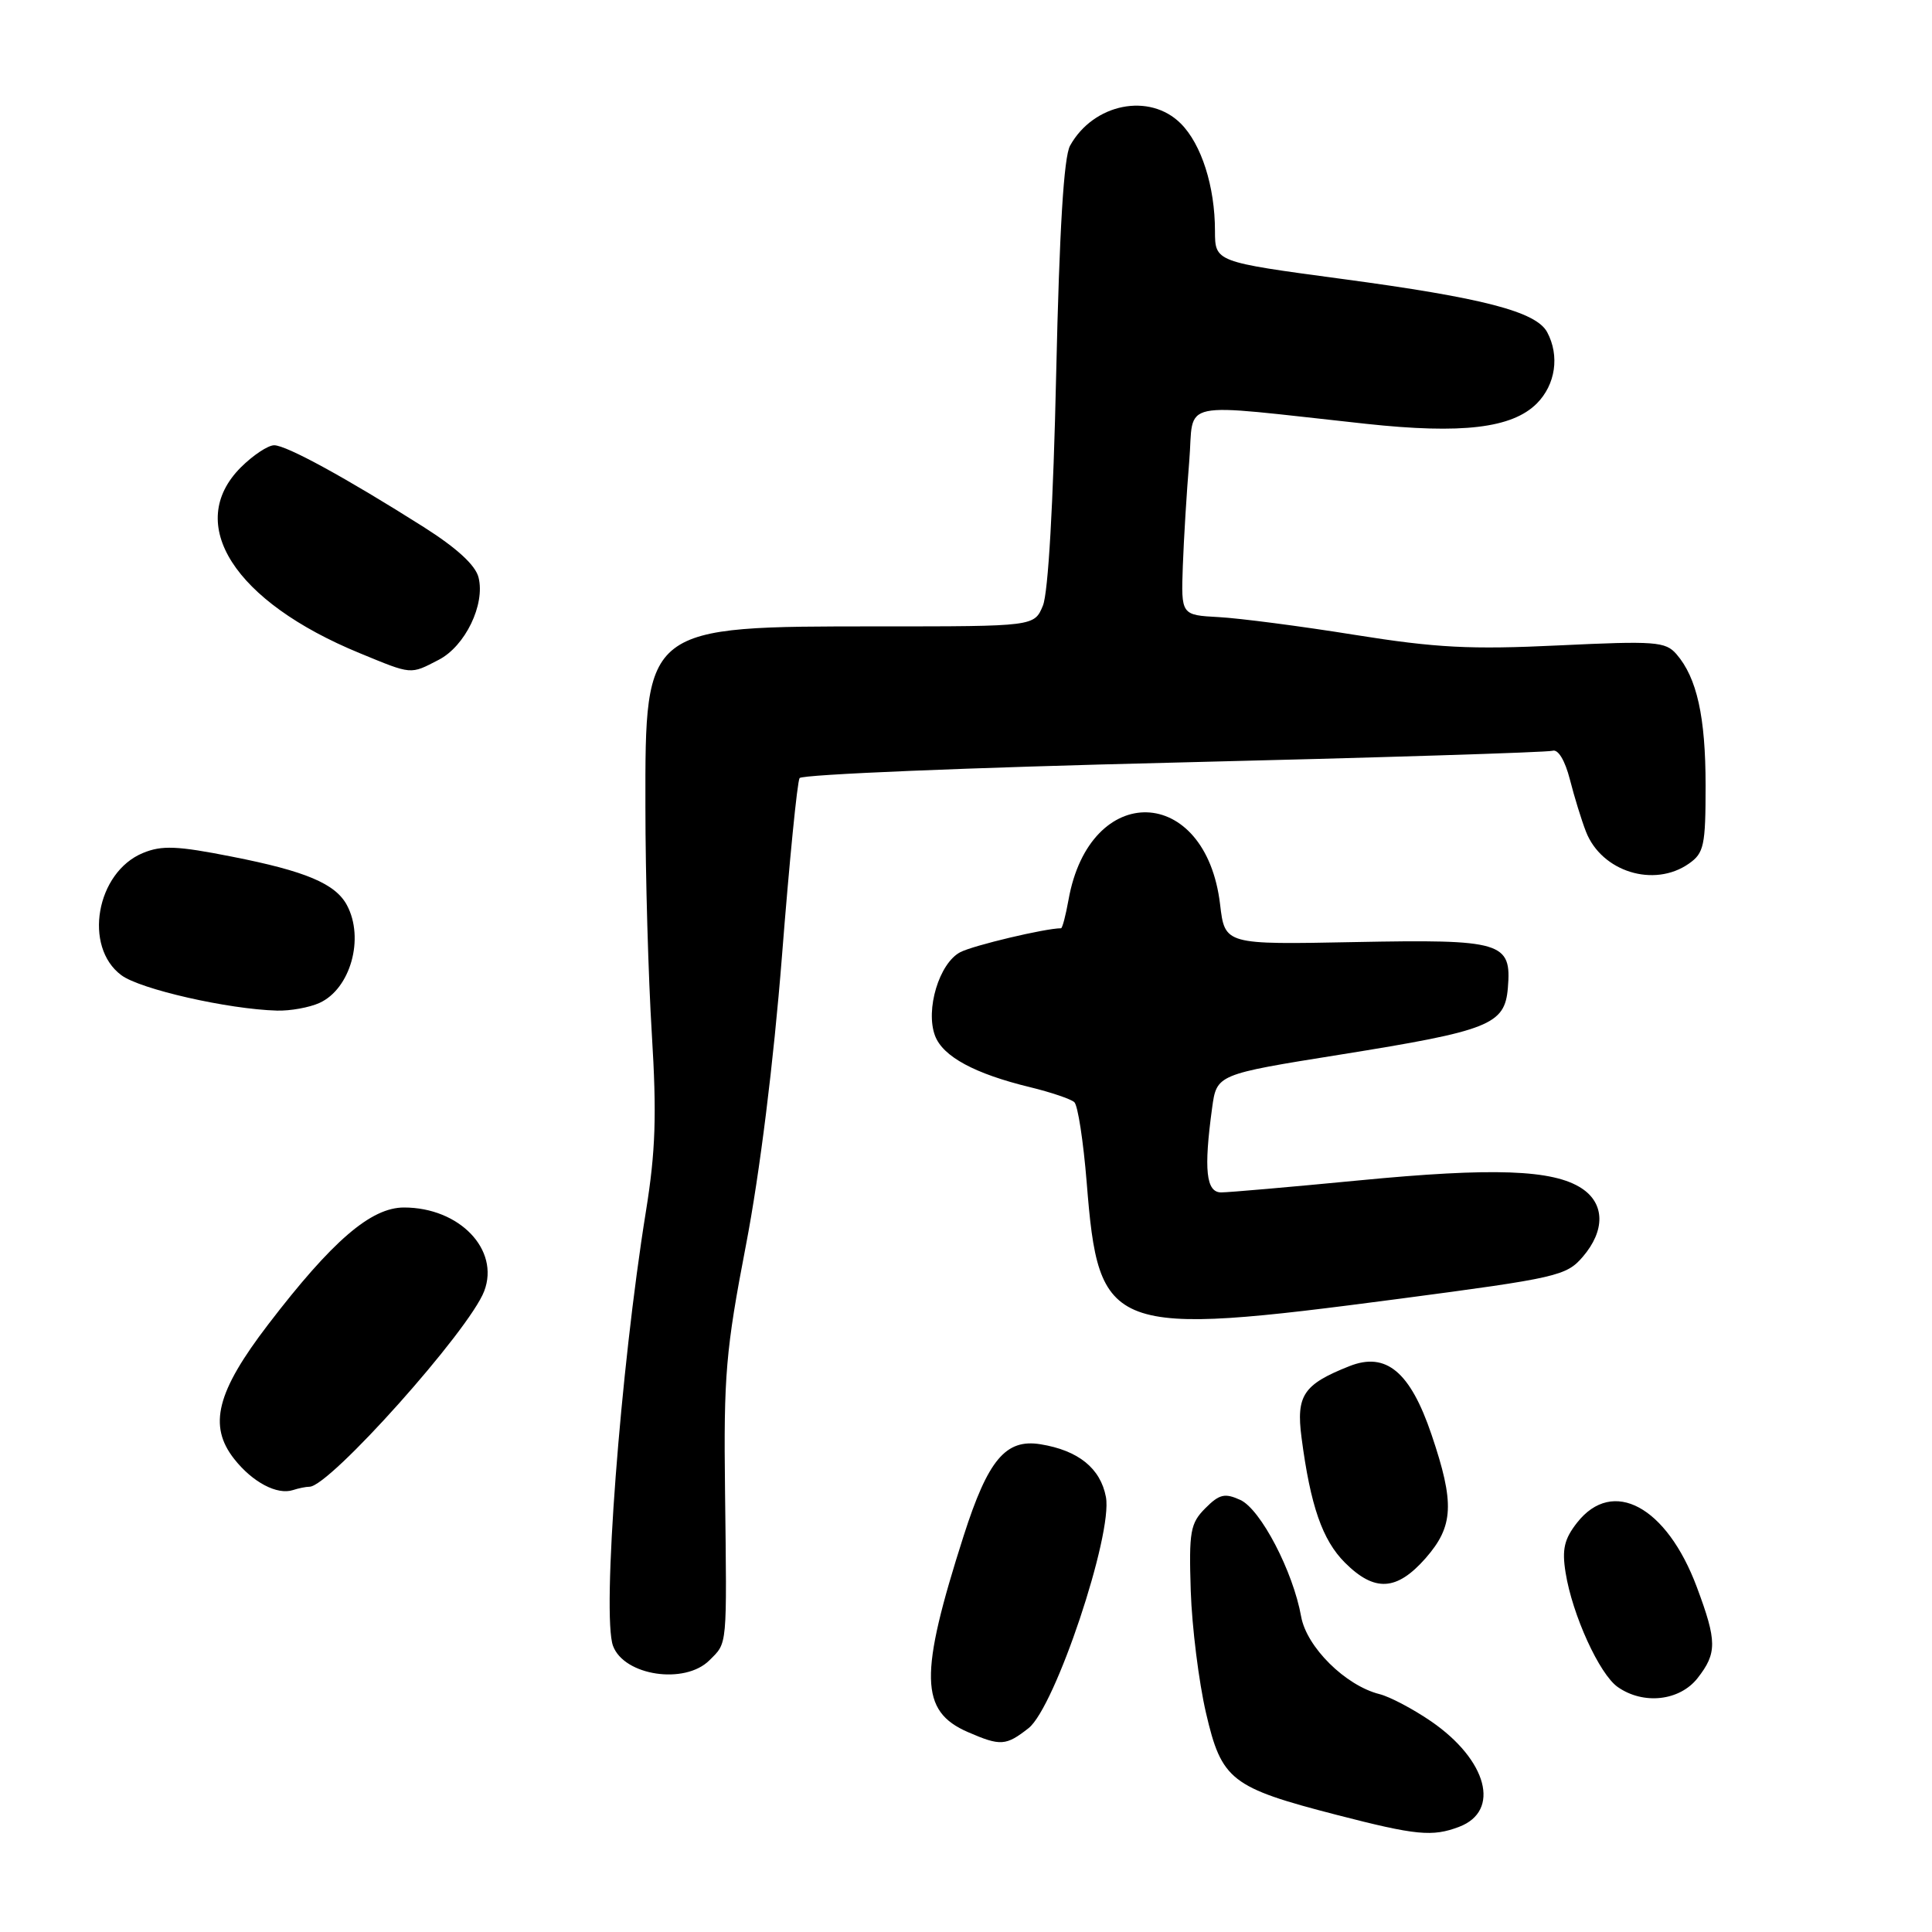 <?xml version="1.0" encoding="UTF-8" standalone="no"?>
<!DOCTYPE svg PUBLIC "-//W3C//DTD SVG 1.1//EN" "http://www.w3.org/Graphics/SVG/1.1/DTD/svg11.dtd" >
<svg xmlns="http://www.w3.org/2000/svg" xmlns:xlink="http://www.w3.org/1999/xlink" version="1.1" viewBox="0 0 256 256">
 <g >
 <path fill="currentColor"
d=" M 193.35 242.06 C 198.87 239.96 197.08 233.22 189.65 228.10 C 187.26 226.46 184.18 224.83 182.79 224.48 C 178.29 223.35 173.14 218.26 172.41 214.21 C 171.34 208.22 167.04 199.98 164.35 198.75 C 162.29 197.81 161.57 197.98 159.71 199.85 C 157.72 201.85 157.53 202.92 157.78 210.80 C 157.94 215.60 158.85 222.88 159.80 226.97 C 161.87 235.90 163.10 236.86 177.15 240.49 C 187.65 243.20 189.80 243.41 193.35 242.06 Z  M 136.29 228.99 C 139.80 226.23 147.47 203.31 146.54 198.36 C 145.82 194.55 142.88 192.18 137.86 191.37 C 133.26 190.63 130.92 193.42 127.69 203.50 C 121.77 222.00 121.87 226.74 128.25 229.51 C 132.58 231.39 133.29 231.34 136.29 228.99 Z  M 224.93 222.37 C 227.53 219.05 227.52 217.47 224.84 210.30 C 220.84 199.60 213.70 195.75 208.98 201.75 C 207.27 203.93 206.95 205.29 207.45 208.39 C 208.34 213.97 211.93 221.84 214.36 223.54 C 217.76 225.92 222.55 225.39 224.93 222.37 Z  M 94.00 220.00 C 96.41 217.59 96.32 218.54 96.07 197.50 C 95.88 182.26 96.17 178.89 98.84 165.00 C 100.68 155.44 102.50 140.78 103.61 126.74 C 104.59 114.22 105.64 103.58 105.95 103.10 C 106.25 102.62 128.55 101.70 155.50 101.05 C 182.45 100.40 205.05 99.69 205.72 99.48 C 206.46 99.24 207.37 100.76 208.02 103.29 C 208.61 105.61 209.57 108.72 210.15 110.20 C 212.22 115.51 219.17 117.67 223.78 114.44 C 225.79 113.04 226.00 112.05 226.00 104.09 C 226.00 94.98 224.85 89.81 222.14 86.68 C 220.69 85.01 219.35 84.91 206.53 85.52 C 194.85 86.08 190.32 85.85 179.50 84.12 C 172.35 82.97 164.25 81.92 161.50 81.77 C 156.50 81.50 156.50 81.50 156.73 75.00 C 156.86 71.42 157.24 65.18 157.58 61.13 C 158.27 52.81 155.47 53.40 181.03 56.16 C 193.72 57.53 200.35 56.74 203.63 53.47 C 206.12 50.97 206.68 47.14 205.01 44.02 C 203.55 41.29 196.51 39.46 177.75 36.95 C 161.00 34.70 161.00 34.70 160.99 30.60 C 160.99 24.72 159.20 19.11 156.46 16.37 C 152.32 12.23 144.90 13.71 141.79 19.30 C 140.96 20.80 140.38 30.38 139.95 49.50 C 139.57 66.76 138.89 78.56 138.19 80.25 C 137.05 83.00 137.05 83.00 116.49 83.00 C 85.37 83.00 85.49 82.90 85.52 106.85 C 85.52 116.01 85.91 129.57 86.37 137.00 C 87.03 147.75 86.87 152.54 85.59 160.50 C 82.21 181.42 79.73 214.08 81.23 218.09 C 82.70 222.05 90.75 223.25 94.00 220.00 Z  M 188.90 206.47 C 192.62 202.22 192.77 199.19 189.68 190.08 C 186.86 181.76 183.66 179.10 178.81 181.02 C 172.70 183.44 171.73 184.89 172.46 190.49 C 173.64 199.52 175.22 204.07 178.21 207.06 C 182.14 210.98 185.07 210.82 188.90 206.47 Z  M 41.01 197.00 C 43.67 197.00 62.19 176.27 64.16 171.08 C 66.25 165.59 60.88 160.00 53.53 160.00 C 49.15 160.00 44.02 164.42 35.55 175.48 C 28.69 184.43 27.56 188.92 31.04 193.33 C 33.47 196.41 36.73 198.13 38.83 197.44 C 39.56 197.20 40.54 197.00 41.01 197.00 Z  M 185.47 172.09 C 206.32 169.34 207.55 169.06 209.72 166.54 C 212.71 163.06 212.66 159.48 209.58 157.46 C 205.78 154.97 197.84 154.69 180.06 156.41 C 171.02 157.28 162.81 158.00 161.81 158.00 C 159.81 158.00 159.49 155.00 160.61 146.82 C 161.22 142.36 161.22 142.36 177.60 139.74 C 197.40 136.57 199.39 135.78 199.80 130.91 C 200.31 124.82 199.09 124.45 179.50 124.83 C 162.30 125.17 162.30 125.17 161.67 119.85 C 159.78 103.90 144.39 103.44 141.58 119.25 C 141.21 121.31 140.77 123.00 140.59 123.00 C 138.53 123.00 128.97 125.27 127.24 126.17 C 124.45 127.63 122.59 133.79 123.90 137.25 C 124.95 140.01 129.16 142.28 136.50 144.06 C 139.25 144.73 141.88 145.62 142.35 146.04 C 142.82 146.45 143.55 151.23 143.99 156.65 C 145.59 176.69 146.87 177.16 185.47 172.09 Z  M 42.34 132.89 C 46.44 131.02 48.32 124.33 45.97 119.94 C 44.45 117.10 40.52 115.43 30.73 113.51 C 23.46 112.07 21.44 111.99 18.93 113.03 C 12.75 115.59 11.01 125.45 16.08 129.22 C 18.58 131.08 30.22 133.73 36.70 133.91 C 38.46 133.96 41.00 133.50 42.34 132.89 Z  M 58.13 87.43 C 61.64 85.62 64.31 80.10 63.41 76.52 C 63.01 74.89 60.53 72.62 56.15 69.84 C 45.85 63.32 37.95 59.00 36.33 59.00 C 35.51 59.00 33.53 60.32 31.92 61.92 C 24.43 69.41 31.02 79.71 47.67 86.55 C 54.64 89.42 54.33 89.40 58.13 87.43 Z "/>
</g>
</svg>